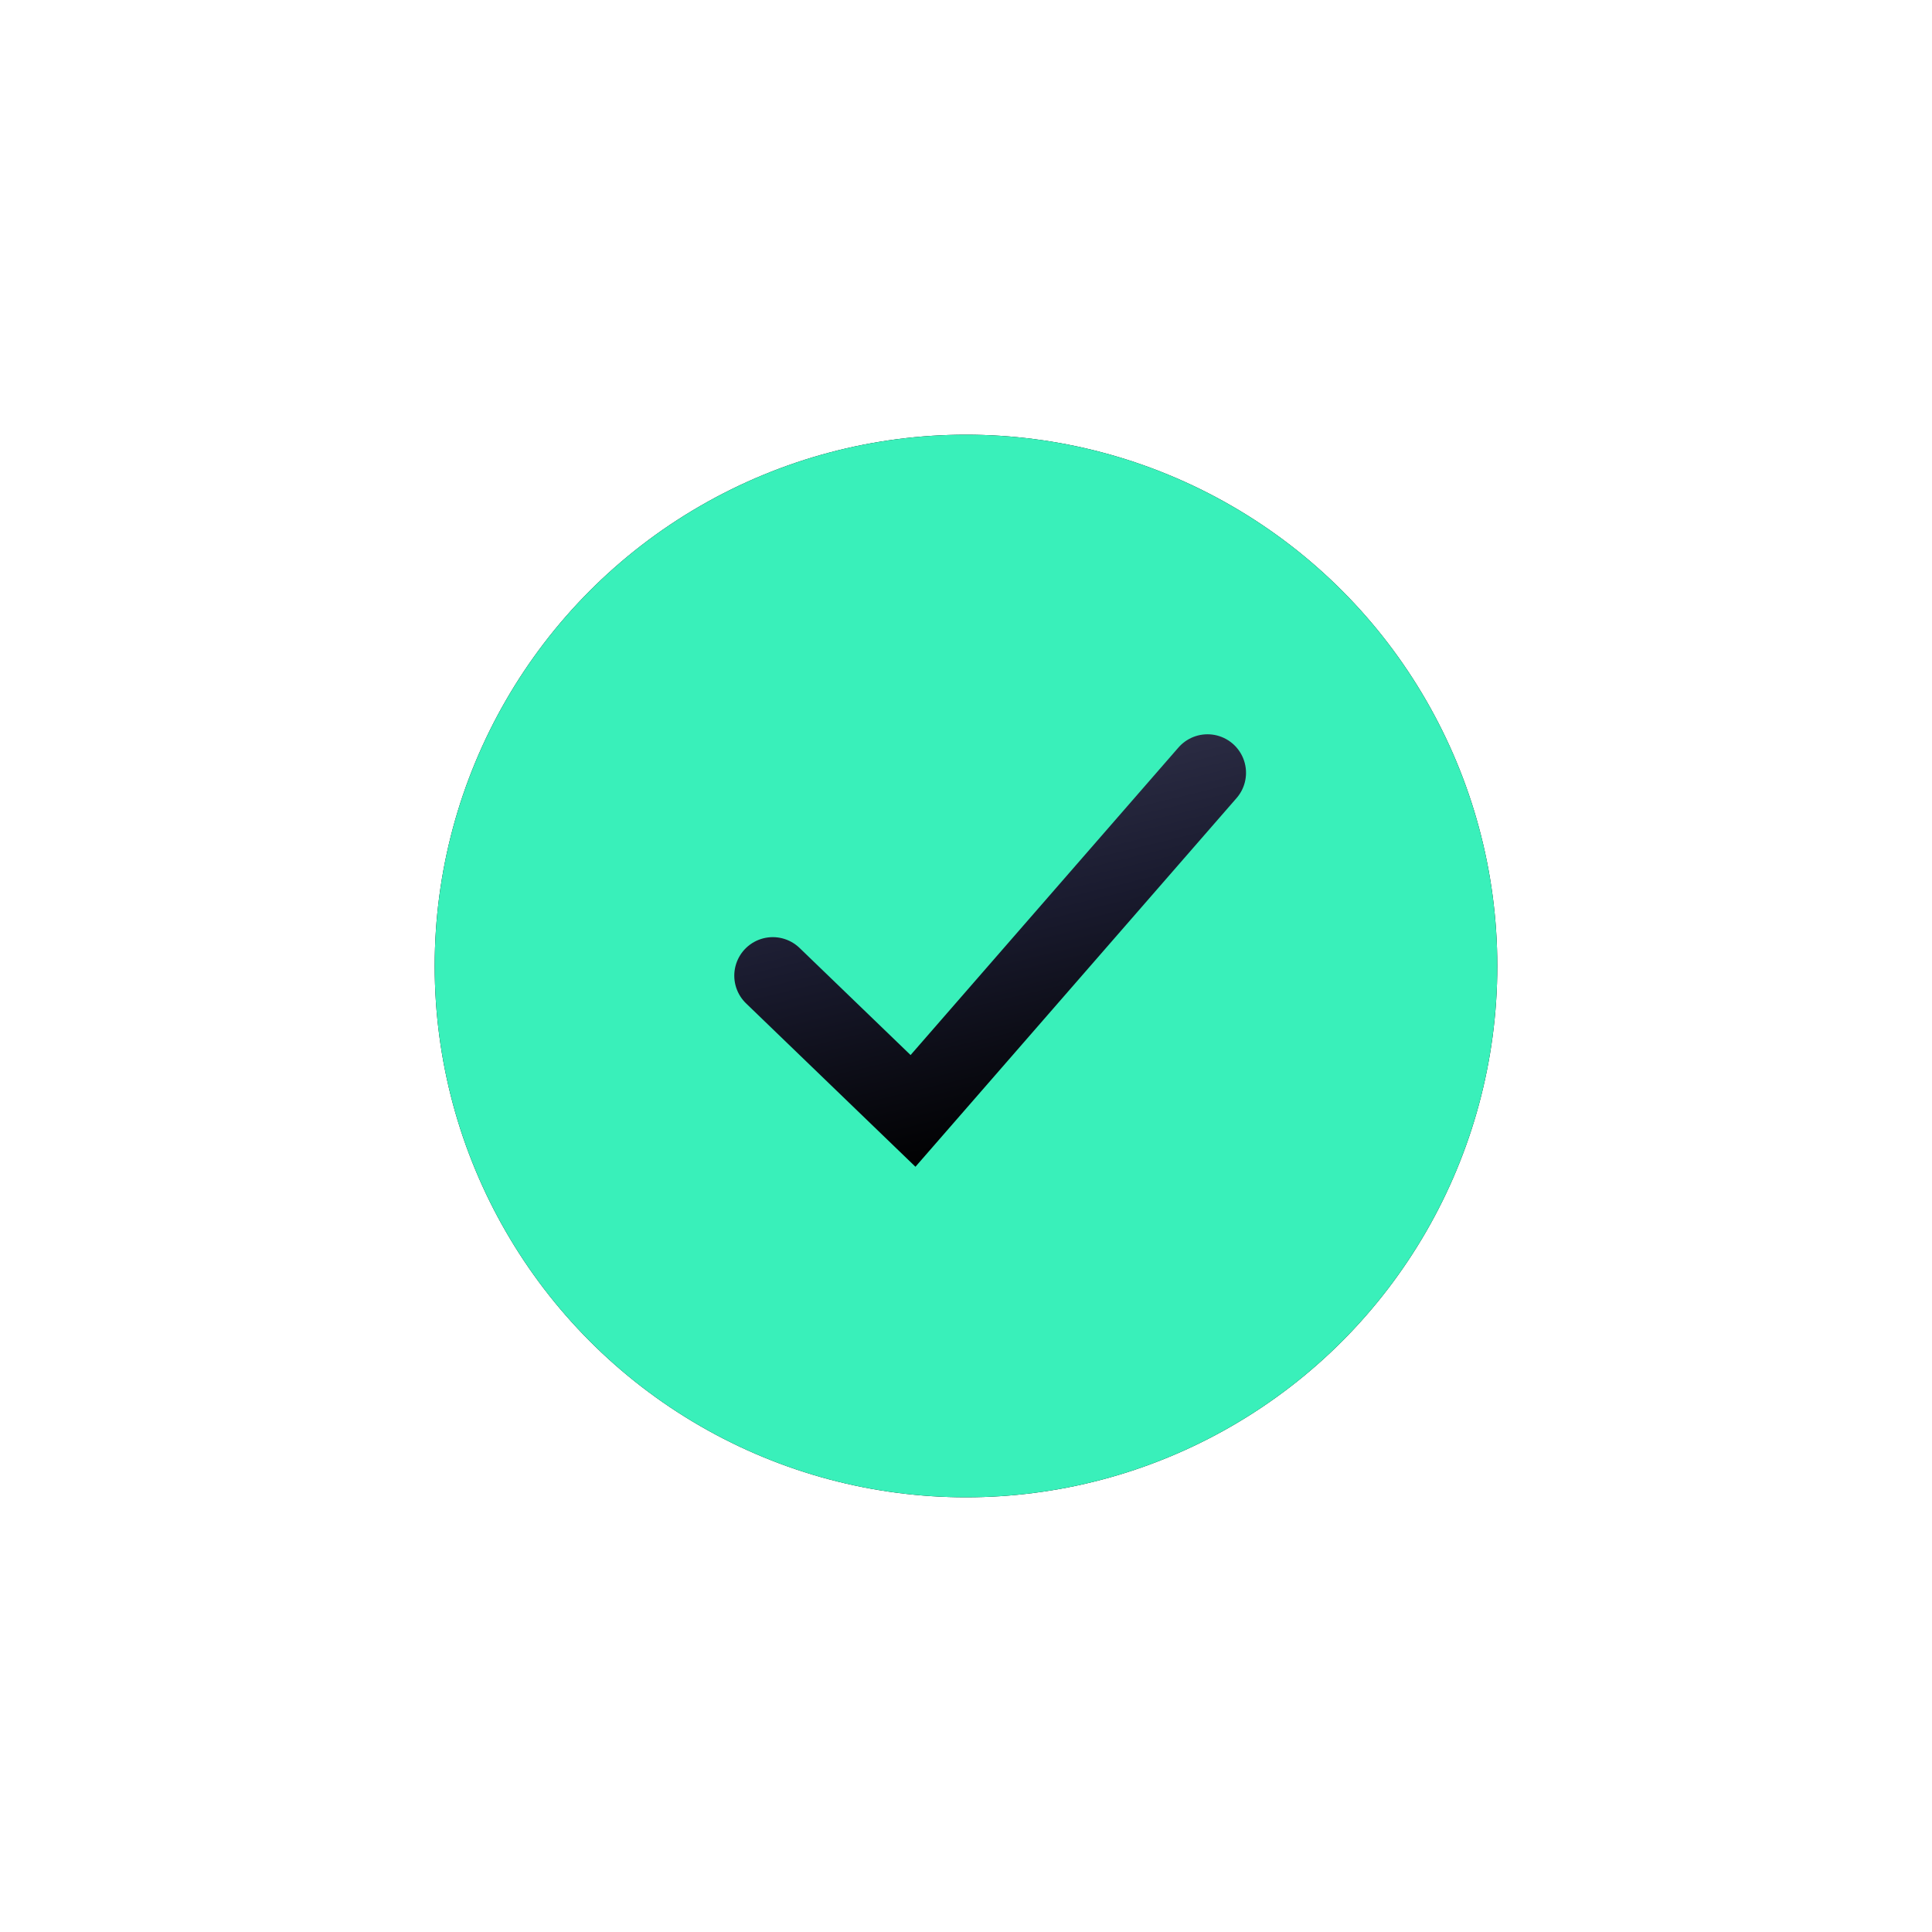 <svg width="40" height="40" viewBox="0 0 40 40" fill="none" xmlns="http://www.w3.org/2000/svg">
<g filter="url(#filter0_d_581_68327)">
<circle cx="20" cy="20" r="11" fill="black"/>
<circle cx="20" cy="20" r="11" fill="#39F0BA"/>
</g>
<g filter="url(#filter1_d_581_68327)">
<path d="M16 20.2L18.903 23L25 16" stroke="url(#paint0_linear_581_68327)" stroke-width="1.595" stroke-linecap="round"/>
</g>
<defs>
<filter id="filter0_d_581_68327" x="0" y="0" width="40" height="40" filterUnits="userSpaceOnUse" color-interpolation-filters="sRGB">
<feFlood flood-opacity="0" result="BackgroundImageFix"/>
<feColorMatrix in="SourceAlpha" type="matrix" values="0 0 0 0 0 0 0 0 0 0 0 0 0 0 0 0 0 0 127 0" result="hardAlpha"/>
<feMorphology radius="2" operator="dilate" in="SourceAlpha" result="effect1_dropShadow_581_68327"/>
<feOffset/>
<feGaussianBlur stdDeviation="3.5"/>
<feComposite in2="hardAlpha" operator="out"/>
<feColorMatrix type="matrix" values="0 0 0 0 0.224 0 0 0 0 0.941 0 0 0 0 0.729 0 0 0 0.5 0"/>
<feBlend mode="normal" in2="BackgroundImageFix" result="effect1_dropShadow_581_68327"/>
<feBlend mode="normal" in="SourceGraphic" in2="effect1_dropShadow_581_68327" result="shape"/>
</filter>
<filter id="filter1_d_581_68327" x="5.632" y="5.632" width="29.735" height="28.094" filterUnits="userSpaceOnUse" color-interpolation-filters="sRGB">
<feFlood flood-opacity="0" result="BackgroundImageFix"/>
<feColorMatrix in="SourceAlpha" type="matrix" values="0 0 0 0 0 0 0 0 0 0 0 0 0 0 0 0 0 0 127 0" result="hardAlpha"/>
<feOffset/>
<feGaussianBlur stdDeviation="4.785"/>
<feComposite in2="hardAlpha" operator="out"/>
<feColorMatrix type="matrix" values="0 0 0 0 0.125 0 0 0 0 1 0 0 0 0 0.16 0 0 0 0.7 0"/>
<feBlend mode="normal" in2="BackgroundImageFix" result="effect1_dropShadow_581_68327"/>
<feBlend mode="normal" in="SourceGraphic" in2="effect1_dropShadow_581_68327" result="shape"/>
</filter>
<linearGradient id="paint0_linear_581_68327" x1="17.62" y1="16.548" x2="19.465" y2="24.166" gradientUnits="userSpaceOnUse">
<stop stop-color="#2D2E46"/>
<stop offset="0.396" stop-color="#1A1B2F"/>
<stop offset="1"/>
</linearGradient>
</defs>
</svg>
